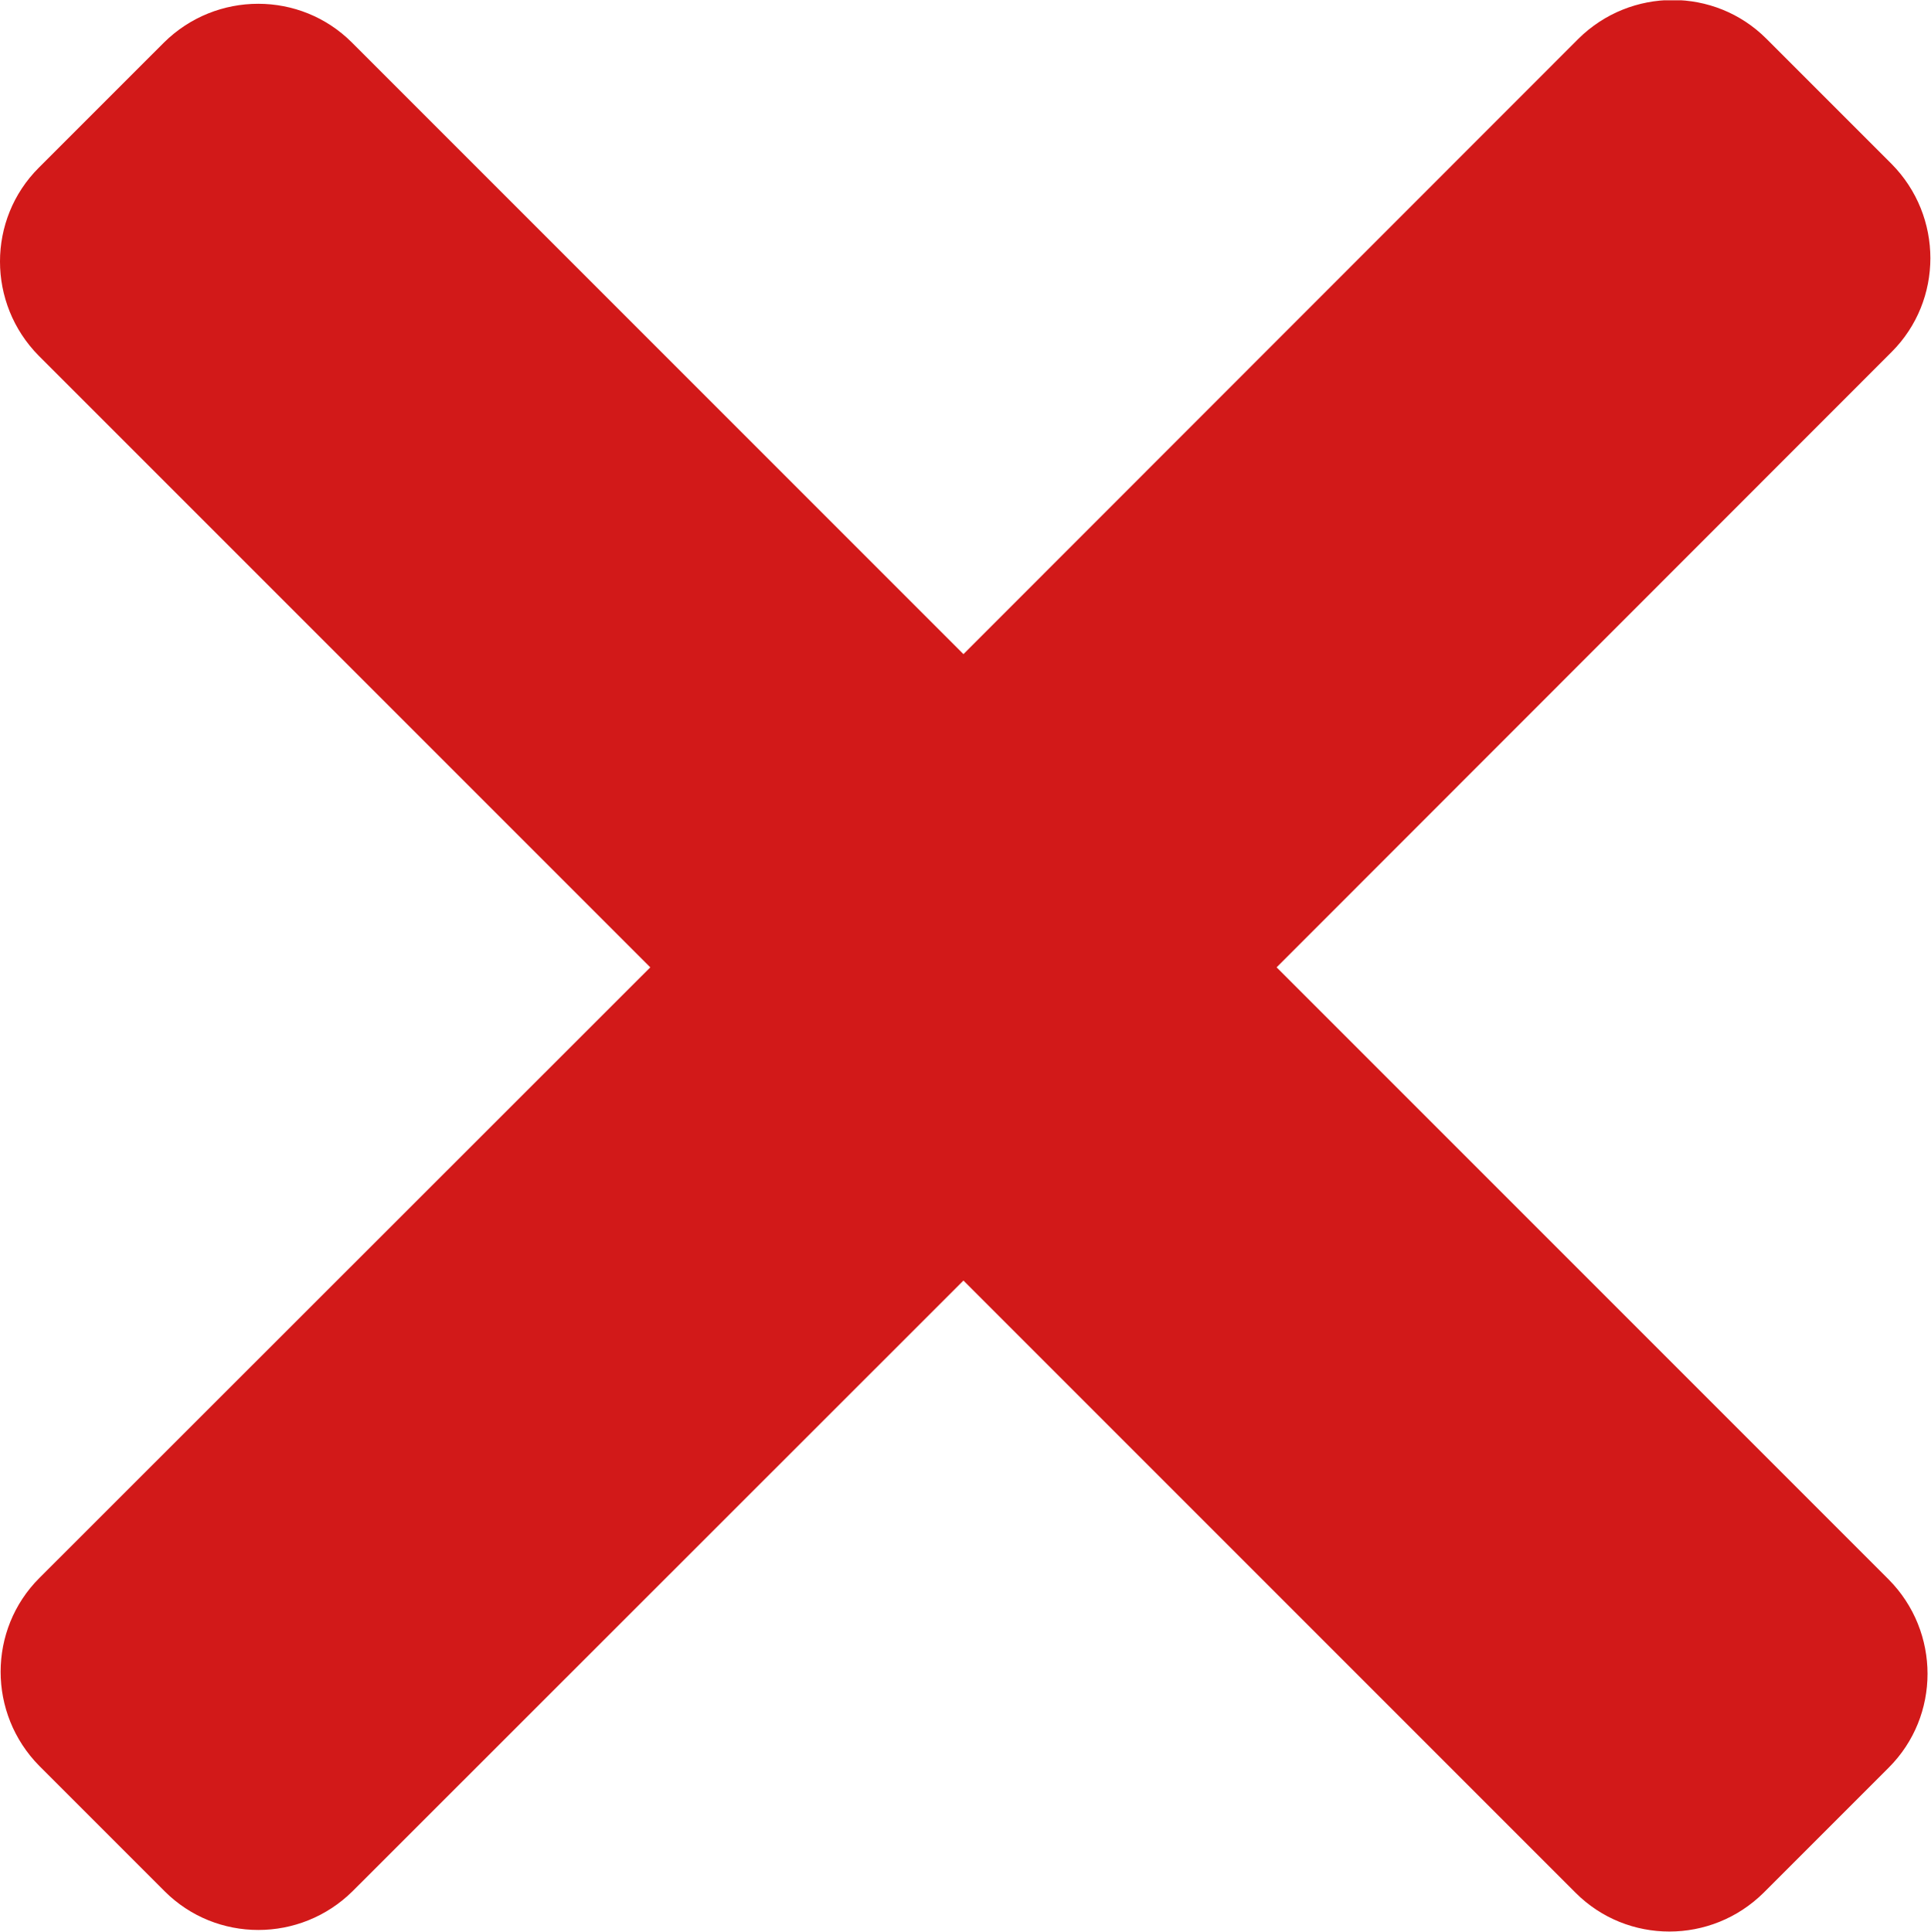 <?xml version="1.0" encoding="utf-8"?>
<!-- Generator: Adobe Illustrator 17.0.0, SVG Export Plug-In . SVG Version: 6.00 Build 0)  -->
<!DOCTYPE svg PUBLIC "-//W3C//DTD SVG 1.1//EN" "http://www.w3.org/Graphics/SVG/1.1/DTD/svg11.dtd">
<svg version="1.1" id="Layer_1" xmlns="http://www.w3.org/2000/svg" xmlns:xlink="http://www.w3.org/1999/xlink" x="0px" y="0px"
	 width="490.801px" height="491.001px" viewBox="0 0 490.801 491.001" enable-background="new 0 0 490.801 491.001"
	 xml:space="preserve">
<g>
	<g>
		<defs>
			<rect id="SVGID_1_" x="0.001" y="0.081" width="490.801" height="490.92"/>
		</defs>
		<clipPath id="SVGID_2_">
			<use xlink:href="#SVGID_1_"  overflow="visible"/>
		</clipPath>
		<path fill="#d21919" clip-path="url(#SVGID_2_)" d="M324.481,245.841l156.32-156.4c13.121-13.121,13.121-34.48,0-47.761l-31.84-31.84
			C435.84-3.28,414.481-3.28,401.2,9.84L244.88,166.239L89.442,10.802c-13.121-13.121-34.48-13.121-47.761,0L9.84,42.642
			c-13.121,13.121-13.121,34.48,0,47.757l155.441,155.442L10.001,401.04c-13.121,13.121-13.121,34.481,0,47.762l31.84,31.841
			c13.121,13.12,34.48,13.12,47.762,0l155.277-155.2L400.481,481.04c13.121,13.121,34.48,13.121,47.758,0l31.84-31.84
			c13.121-13.121,13.121-34.48,0-47.758L324.481,245.841z M324.481,245.841"/>
	</g>
</g>
</svg>
